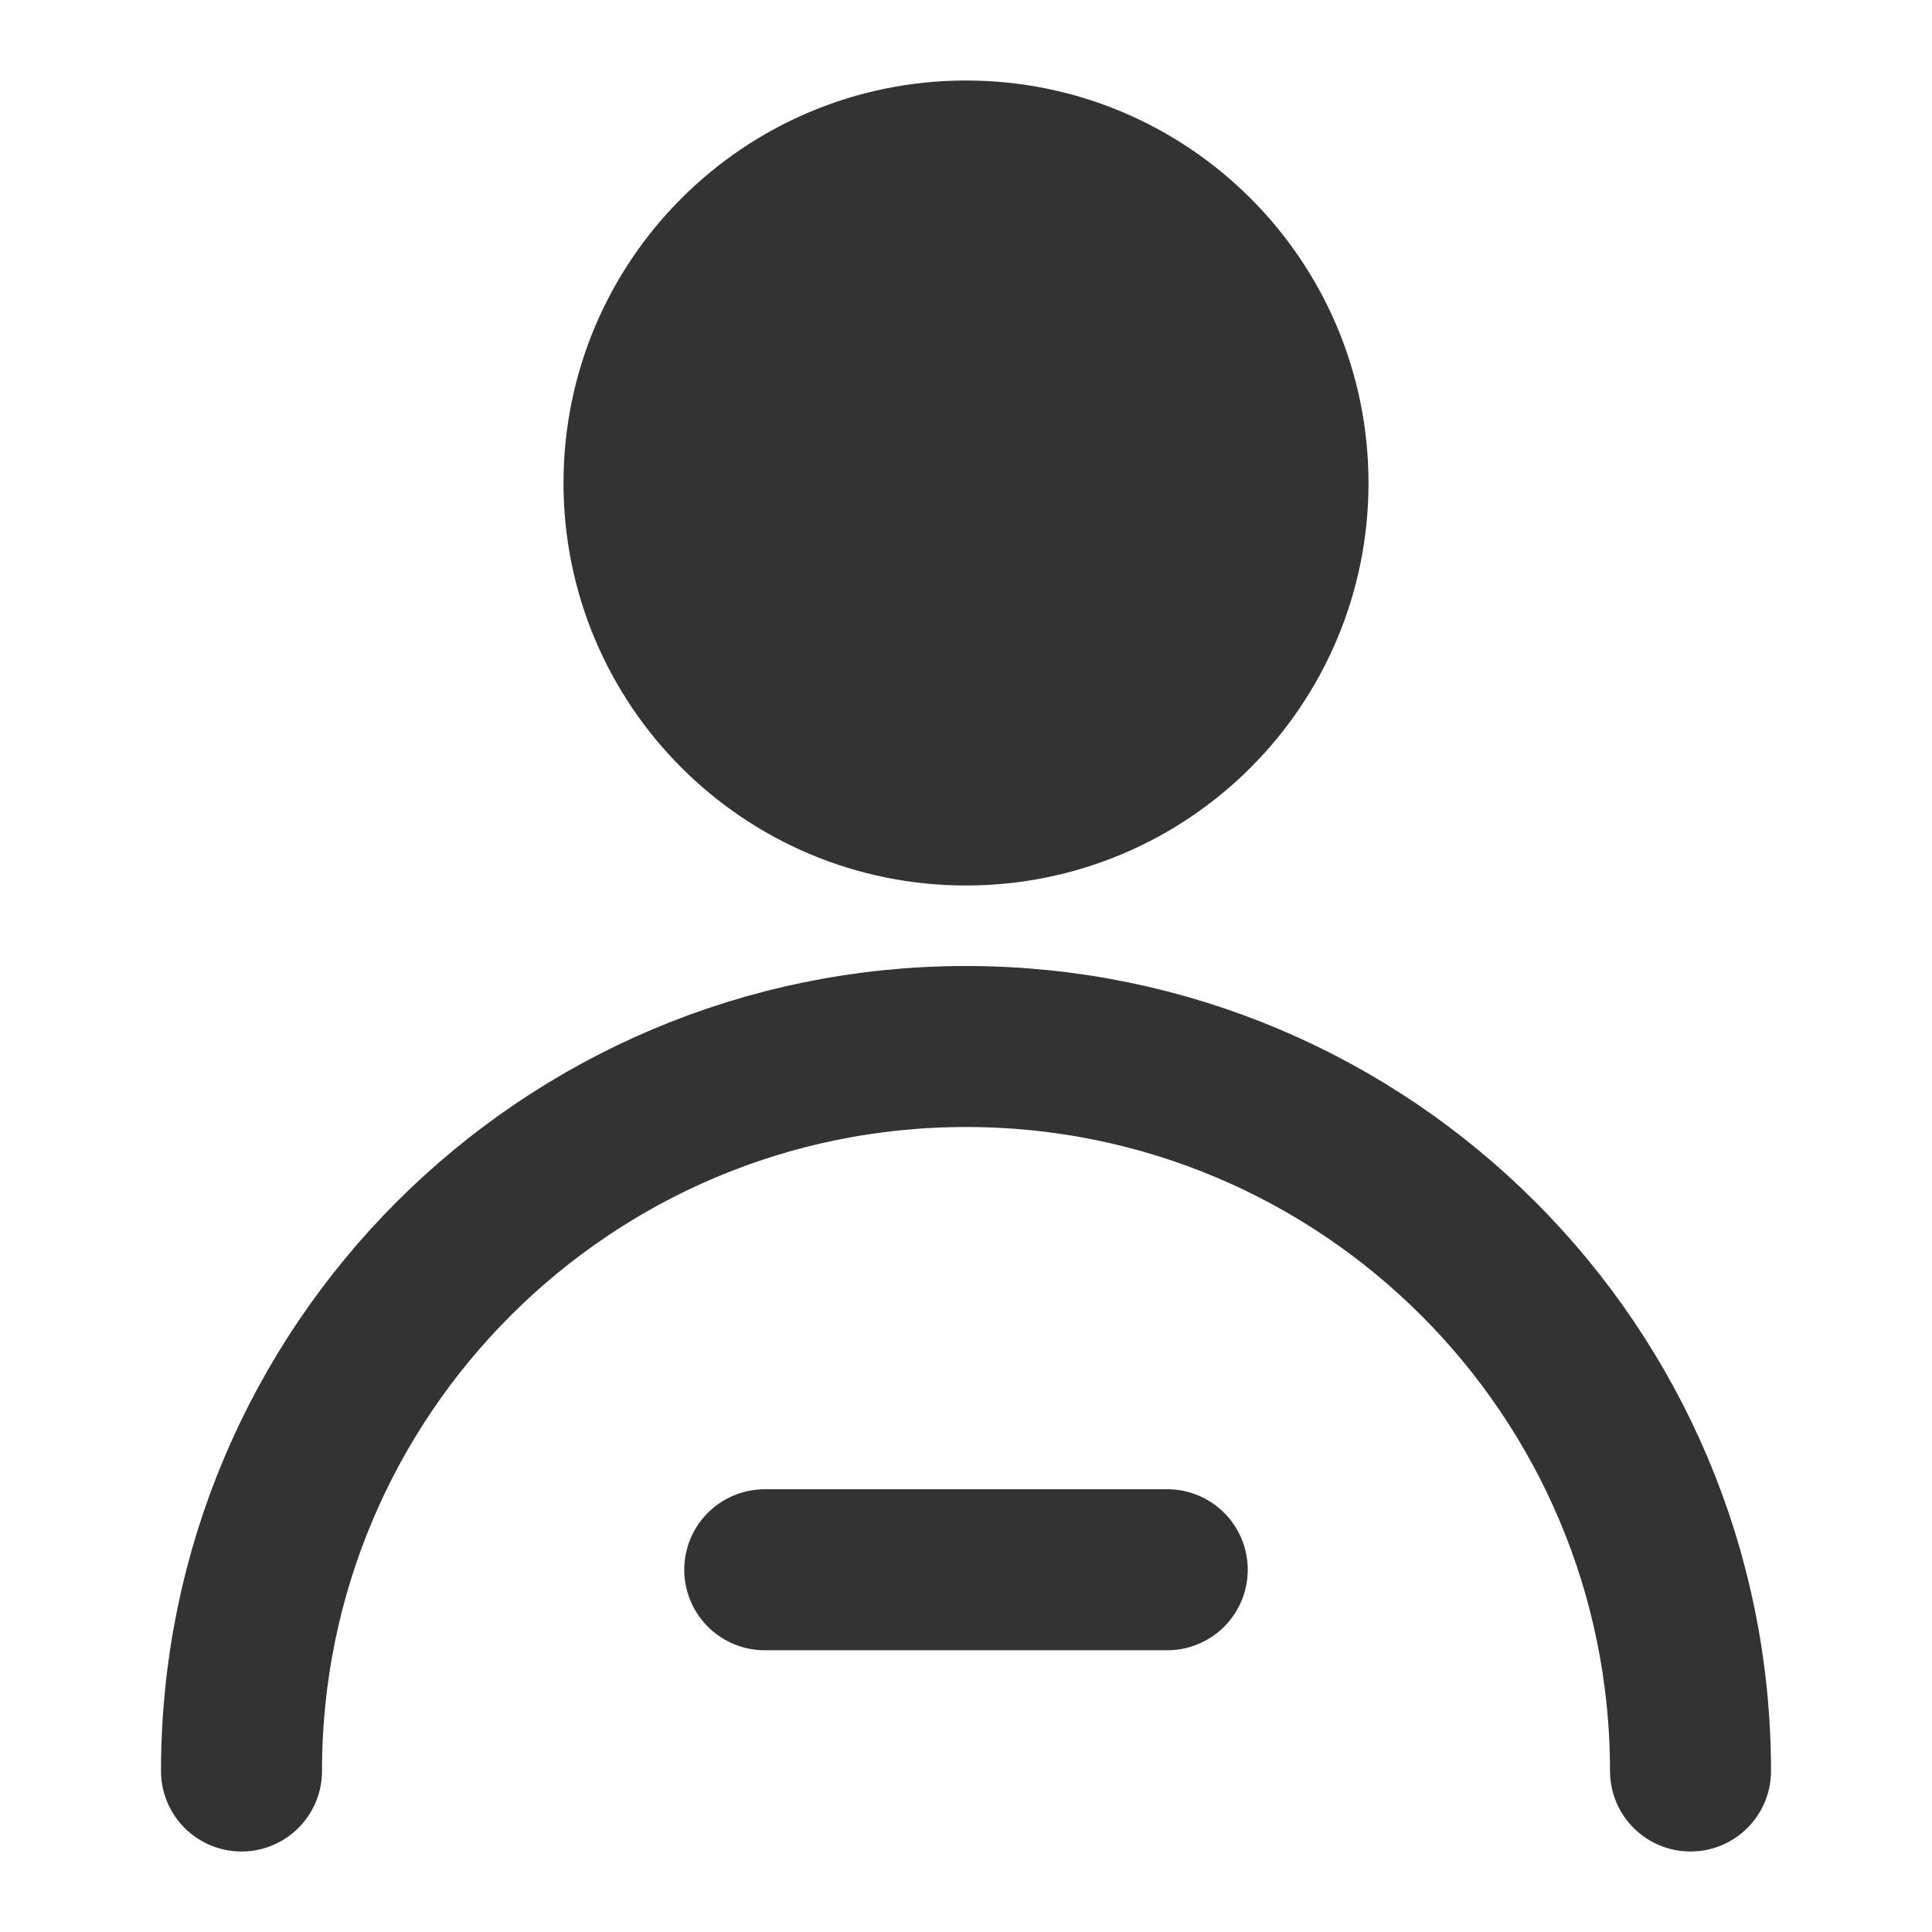<svg width="24" height="24" viewBox="0 0 24 24" fill="none" xmlns="http://www.w3.org/2000/svg">
<path d="M12 10C14.209 10 16 8.209 16 6C16 3.791 14.209 2 12 2C9.791 2 8 3.791 8 6C8 8.209 9.791 10 12 10Z" fill="#333333" stroke="#333333" stroke-width="2" stroke-linecap="round" stroke-linejoin="round"/>
<path d="M21 22C21 17.029 16.971 13 12 13C7.029 13 3 17.029 3 22" stroke="#333333" stroke-width="2" stroke-linecap="round" stroke-linejoin="round"/>
<path d="M9.5 19.5H14.5" stroke="#333333" stroke-width="2" stroke-linecap="round" stroke-linejoin="round"/>
</svg>
